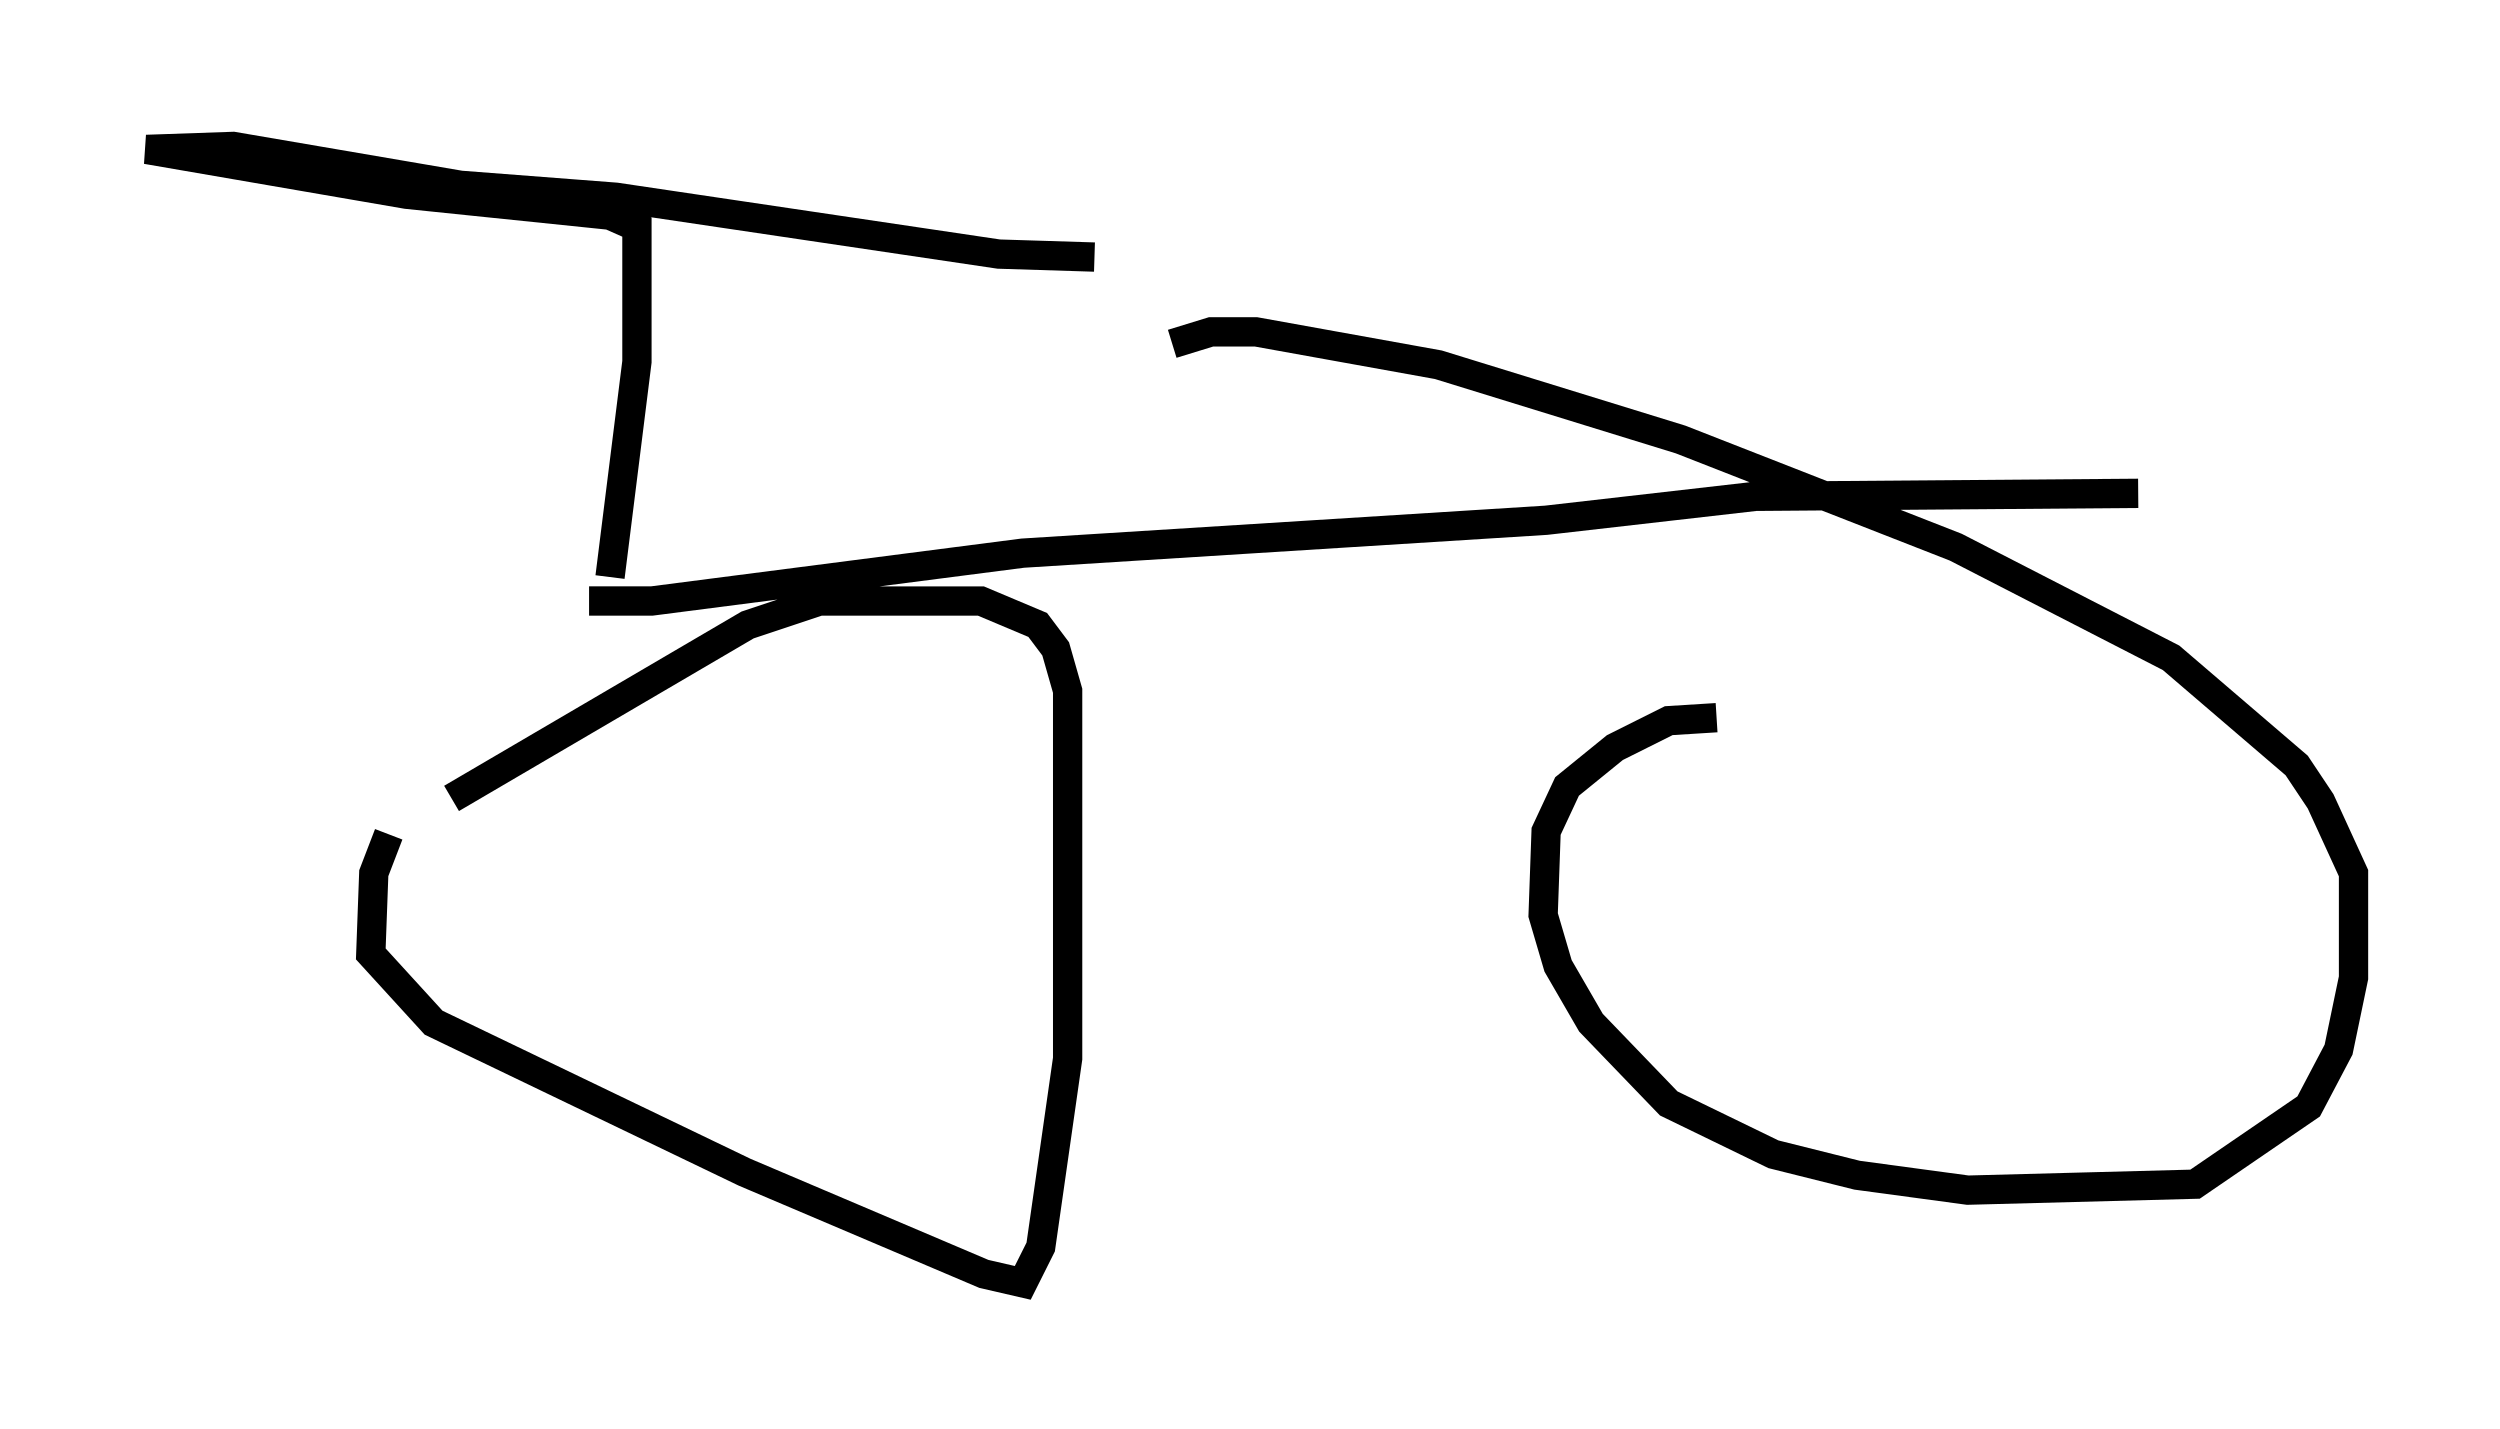 <?xml version="1.0" encoding="utf-8" ?>
<svg baseProfile="full" height="48.792" version="1.1" width="85.338" xmlns="http://www.w3.org/2000/svg" xmlns:ev="http://www.w3.org/2001/xml-events" xmlns:xlink="http://www.w3.org/1999/xlink"><defs /><rect fill="white" height="48.792" width="85.338" x="0" y="0" /><path d="M13.779, 28.071 m-0.51, 0.408 l-0.51, 1.327 -0.102, 2.756 l2.144, 2.348 10.617, 5.104 l8.167, 3.471 1.327, 0.306 l0.613, -1.225 0.919, -6.431 l0.0, -12.556 -0.408, -1.429 l-0.613, -0.817 -1.94, -0.817 l-5.513, 0.0 -2.45, 0.817 l-10.106, 5.921 m43.182, -2.756 l-1.633, 0.102 -1.838, 0.919 l-1.633, 1.327 -0.715, 1.531 l-0.102, 2.858 0.51, 1.735 l1.123, 1.94 2.654, 2.756 l3.573, 1.735 2.858, 0.715 l3.777, 0.51 7.758, -0.204 l3.879, -2.654 1.021, -1.94 l0.51, -2.45 0.0, -3.573 l-1.123, -2.45 -0.817, -1.225 l-4.288, -3.675 -7.35, -3.777 l-9.392, -3.675 -8.269, -2.552 l-6.227, -1.123 -1.531, 0.0 l-1.327, 0.408 m-19.906, 8.779 l2.144, 0.0 12.658, -1.633 l17.865, -1.123 7.146, -0.817 l13.067, -0.102 m-52.165, 2.858 l0.919, -7.35 0.0, -4.594 l-0.919, -0.408 -6.942, -0.715 l-8.881, -1.531 2.96, -0.102 l7.758, 1.327 5.308, 0.408 l13.067, 1.94 3.267, 0.102 " fill="none" stroke="black" stroke-width="1" /></svg>